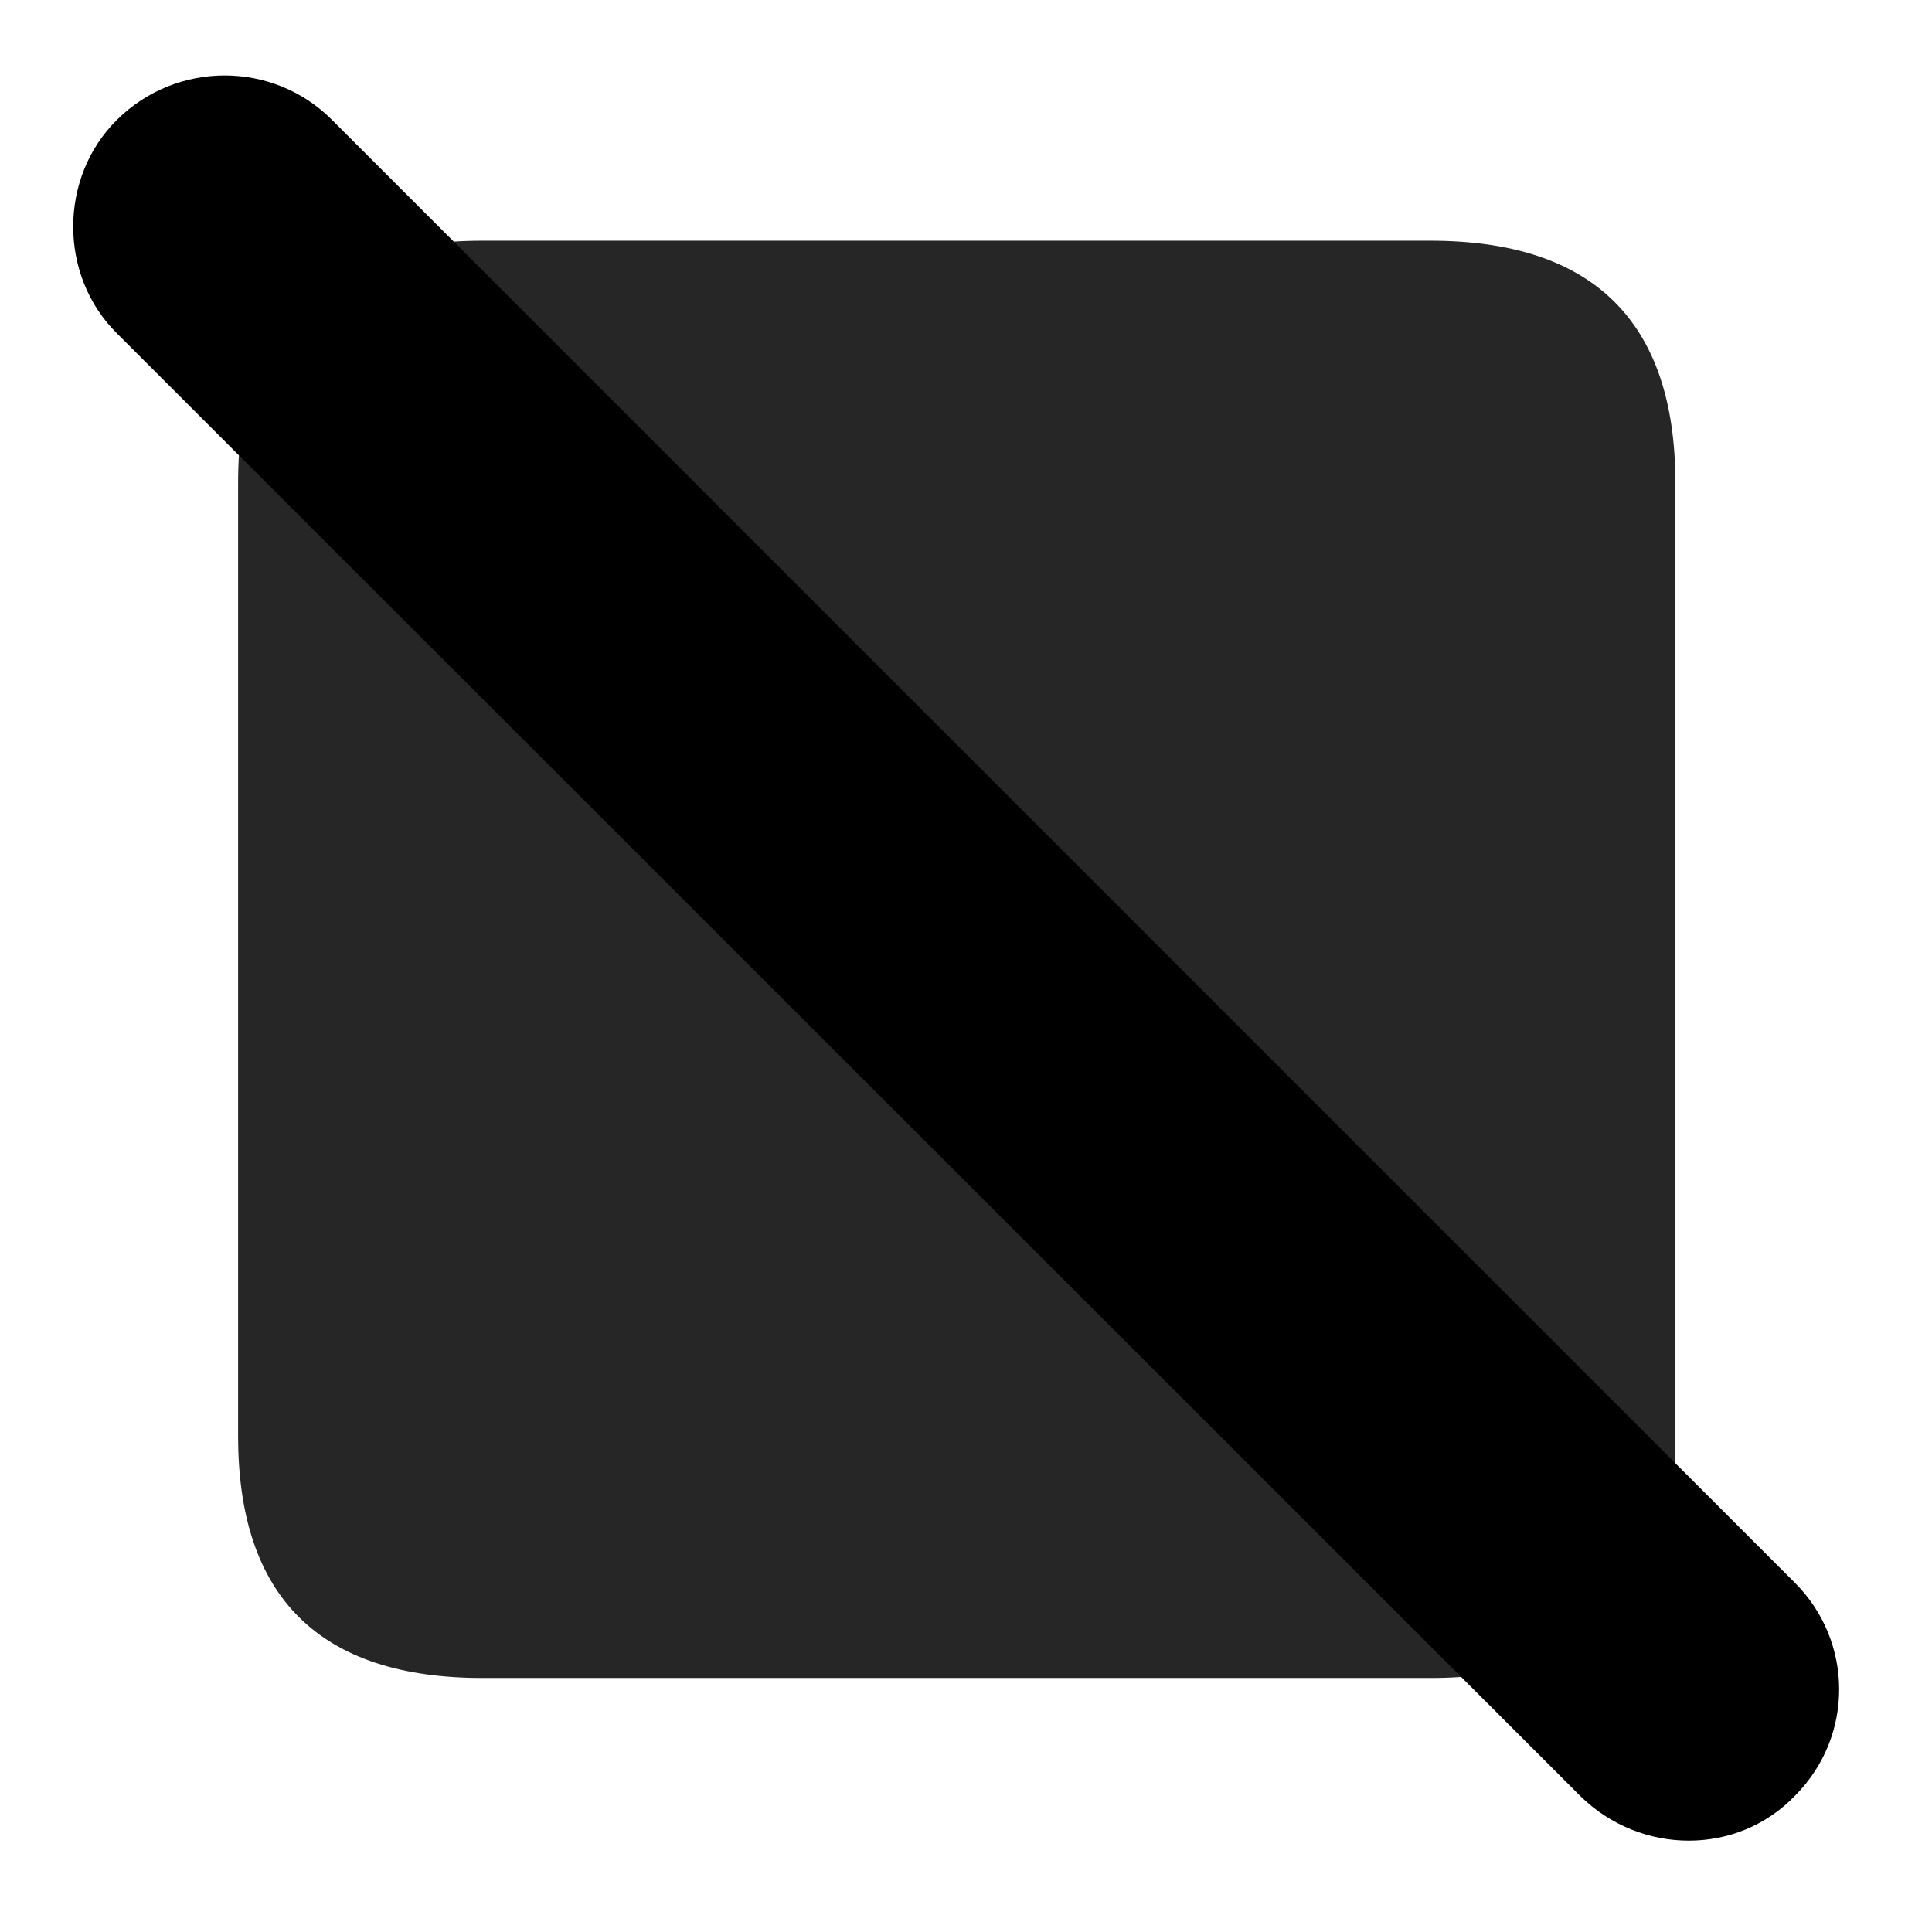 <svg width="29" height="29" viewBox="0 0 29 29" fill="currentColor" xmlns="http://www.w3.org/2000/svg">
<g clip-path="url(#clip0_2207_34058)">
<path d="M7.242 25.187H21.469C23.918 25.187 25.148 23.968 25.148 21.554V7.246C25.148 4.832 23.918 3.613 21.469 3.613H7.242C4.805 3.613 3.574 4.82 3.574 7.246V21.554C3.574 23.98 4.805 25.187 7.242 25.187Z" fill="currentColor" fill-opacity="0.85"/>
<path d="M23.73 26.968C24.633 27.847 26.086 27.859 26.953 26.945C27.832 26.054 27.82 24.636 26.941 23.757L4.98 1.796C4.102 0.917 2.66 0.906 1.758 1.796C0.879 2.664 0.879 4.14 1.758 5.007L23.73 26.968Z" fill="currentColor"/>
<path d="M24.703 25.996C25.055 26.347 25.641 26.347 25.98 25.996C26.332 25.644 26.332 25.07 25.98 24.718L4.02 2.769C3.668 2.417 3.082 2.406 2.73 2.769C2.379 3.109 2.379 3.695 2.73 4.046L24.703 25.996Z" fill="currentColor" fill-opacity="0.85"/>
</g>
<defs>
<clipPath id="clip0_2207_34058">
<rect width="26.508" height="26.511" fill="currentColor" transform="translate(1.099 1.133)"/>
</clipPath>
</defs>
</svg>
